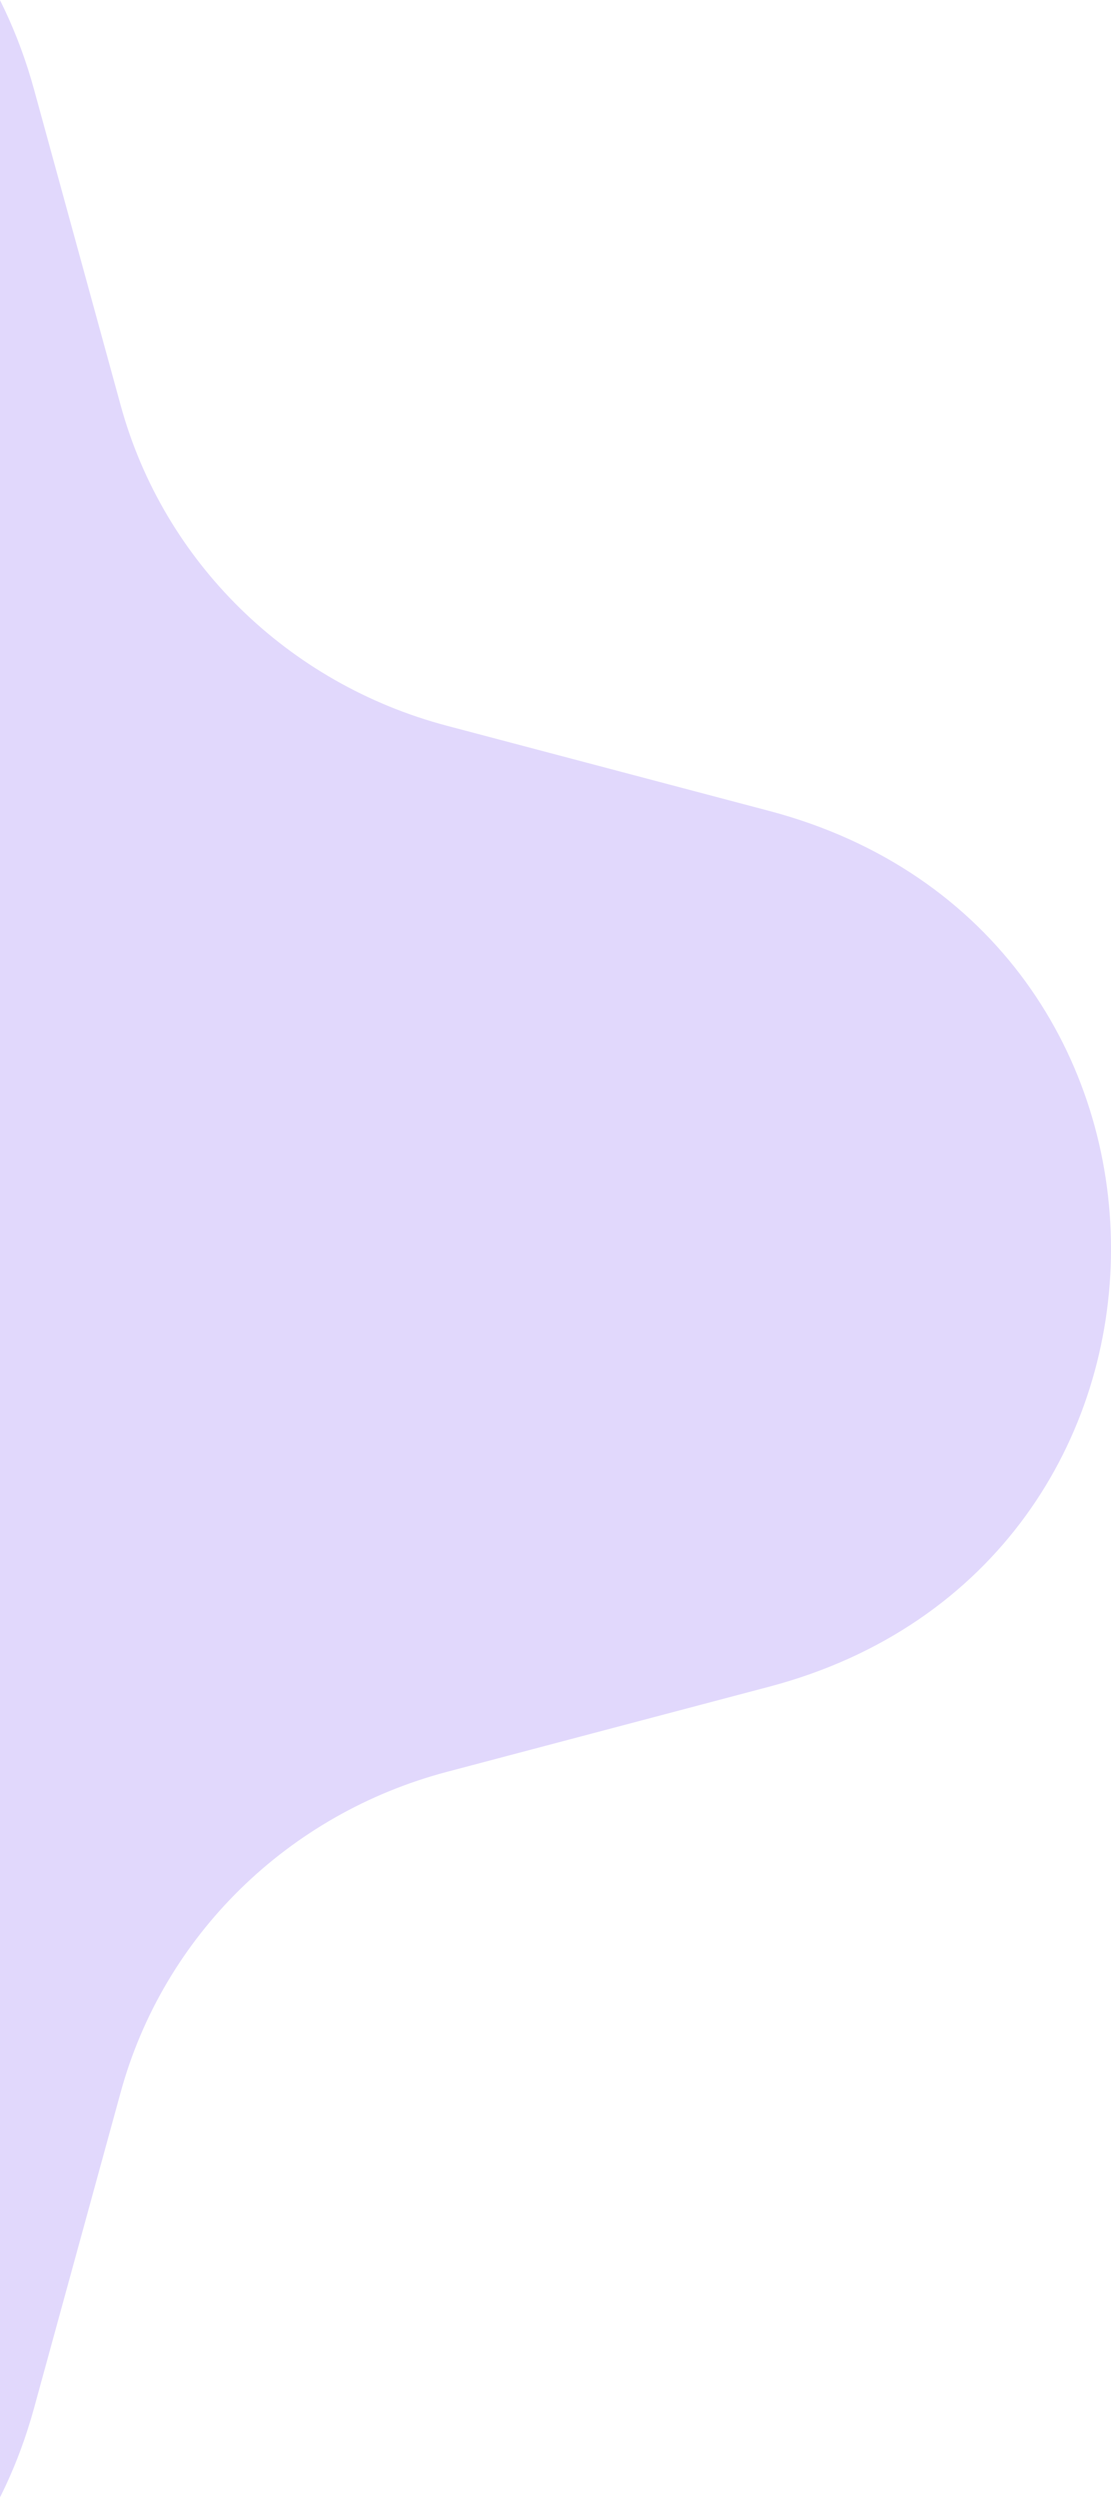 <svg width="20" height="45" viewBox="0 0 20 45" fill="none" xmlns="http://www.w3.org/2000/svg">
<g id="Frame 11" clip-path="url(#clip0_453_3704)">
<path id="Star 3" d="M-28.684 30.361C-36.891 28.192 -36.891 16.764 -28.684 14.596L-22.882 13.063C-20.02 12.306 -17.784 10.112 -17.013 7.302L-15.451 1.608C-13.241 -6.447 -1.598 -6.447 0.612 1.608L2.174 7.302C2.945 10.112 5.181 12.306 8.043 13.063L13.845 14.596C22.052 16.764 22.052 28.192 13.845 30.361L8.043 31.894C5.181 32.651 2.945 34.845 2.174 37.655L0.612 43.349C-1.598 51.403 -13.241 51.403 -15.451 43.349L-17.013 37.655C-17.784 34.845 -20.02 32.651 -22.882 31.894L-28.684 30.361Z" fill="#E1D8FC"/>
</g>
<defs>
<clipPath id="clip0_453_3704">
<rect width="45" height="20" fill="white" transform="translate(0 45) rotate(-90)"/>
</clipPath>
</defs>
</svg>
